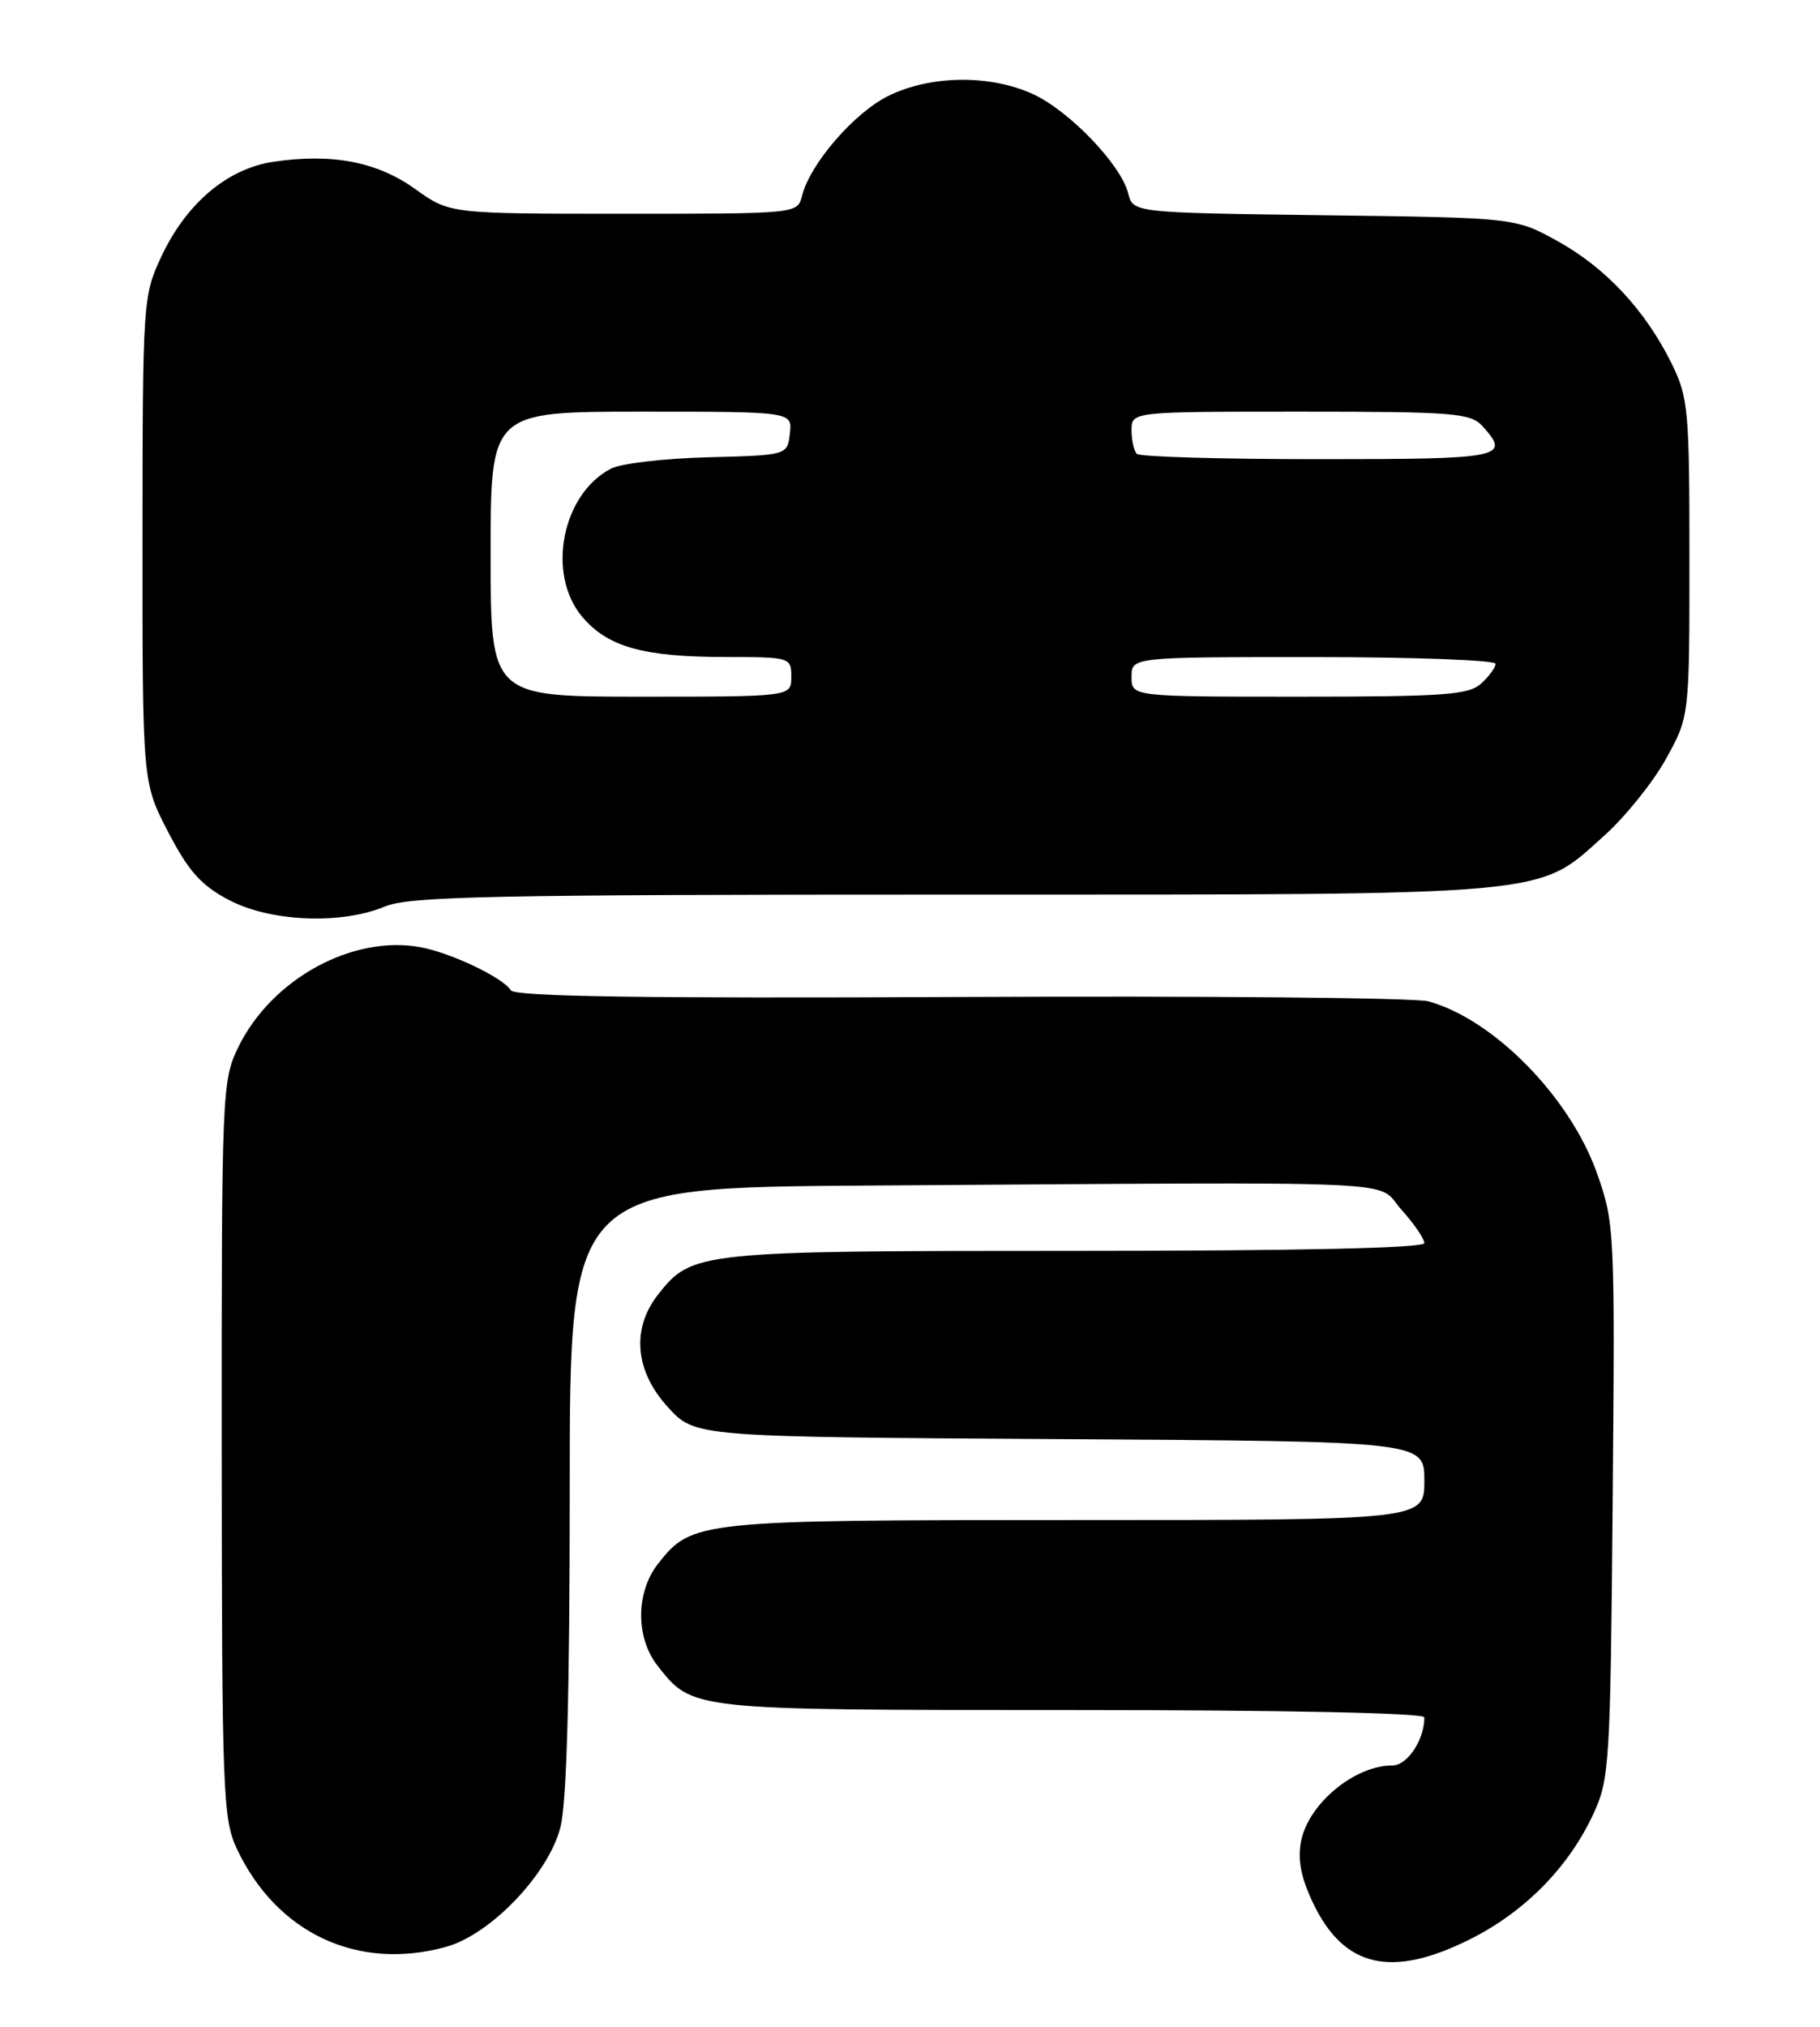 <?xml version="1.0" encoding="UTF-8" standalone="no"?>
<!DOCTYPE svg PUBLIC "-//W3C//DTD SVG 1.1//EN" "http://www.w3.org/Graphics/SVG/1.1/DTD/svg11.dtd" >
<svg xmlns="http://www.w3.org/2000/svg" xmlns:xlink="http://www.w3.org/1999/xlink" version="1.1" viewBox="0 0 230 256">
 <g >
 <path fill="currentColor"
d=" M 185.76 244.96 C 192.68 241.50 198.25 235.85 201.36 229.12 C 203.40 224.73 203.51 222.80 203.80 189.58 C 204.09 155.42 204.05 154.52 201.82 148.21 C 198.43 138.60 188.76 128.74 180.50 126.48 C 178.85 126.03 152.24 125.78 121.37 125.93 C 81.05 126.12 65.04 125.88 64.55 125.08 C 63.57 123.50 57.09 120.40 53.22 119.66 C 44.59 118.02 34.28 123.66 30.09 132.32 C 28.06 136.50 28.00 138.00 28.02 183.07 C 28.04 226.37 28.17 229.77 29.92 233.50 C 34.94 244.19 45.22 249.01 56.38 245.91 C 62.03 244.34 69.34 236.68 70.83 230.78 C 71.62 227.61 72.00 213.89 72.00 188.06 C 72.00 150.00 72.00 150.00 109.75 149.75 C 179.95 149.29 173.73 149.01 177.08 152.77 C 178.69 154.56 180.00 156.47 180.00 157.02 C 180.00 157.65 164.19 158.00 135.97 158.00 C 88.19 158.00 87.44 158.08 83.17 163.51 C 79.76 167.84 80.24 173.20 84.42 177.76 C 87.84 181.50 87.84 181.50 133.92 181.78 C 180.00 182.06 180.00 182.06 180.00 187.03 C 180.00 192.00 180.00 192.00 135.97 192.00 C 88.19 192.00 87.44 192.08 83.17 197.51 C 80.34 201.10 80.31 206.85 83.09 210.39 C 87.54 216.05 87.07 216.00 135.45 216.00 C 162.42 216.00 180.00 216.37 180.00 216.93 C 180.00 219.78 177.85 223.00 175.96 223.00 C 171.15 223.00 165.30 227.88 164.41 232.63 C 163.97 234.98 164.43 237.25 165.99 240.49 C 169.89 248.55 175.88 249.90 185.76 244.96 Z  M 48.65 114.50 C 51.73 113.22 62.08 113.00 120.44 113.00 C 197.20 113.00 194.14 113.28 202.78 105.51 C 205.42 103.14 208.91 98.79 210.54 95.85 C 213.50 90.50 213.50 90.50 213.50 70.50 C 213.50 51.77 213.36 50.21 211.25 45.92 C 207.94 39.21 202.93 33.83 196.86 30.47 C 191.50 27.50 191.50 27.50 167.34 27.19 C 143.18 26.87 143.18 26.87 142.57 24.41 C 141.66 20.79 135.09 13.95 130.50 11.87 C 125.11 9.41 117.68 9.49 112.35 12.07 C 108.00 14.18 102.38 20.65 101.35 24.75 C 100.78 27.00 100.76 27.00 78.81 27.00 C 56.83 27.00 56.83 27.00 52.49 23.89 C 47.68 20.43 41.94 19.33 34.52 20.44 C 28.68 21.32 23.50 25.73 20.35 32.49 C 18.07 37.39 18.02 38.15 18.01 68.16 C 18.00 98.83 18.00 98.83 21.25 105.09 C 23.83 110.05 25.41 111.83 28.91 113.67 C 34.15 116.44 43.11 116.82 48.65 114.50 Z  M 62.00 70.00 C 62.00 52.00 62.00 52.00 81.07 52.00 C 100.13 52.00 100.13 52.00 99.82 54.75 C 99.50 57.50 99.50 57.50 89.50 57.76 C 84.00 57.90 78.47 58.54 77.22 59.19 C 71.01 62.40 69.04 72.51 73.56 77.89 C 76.79 81.72 81.29 82.99 91.75 82.99 C 99.88 83.00 100.00 83.04 100.00 85.50 C 100.00 88.00 100.00 88.00 81.00 88.00 C 62.00 88.00 62.00 88.00 62.00 70.00 Z  M 143.00 85.50 C 143.00 83.00 143.00 83.00 166.00 83.00 C 178.65 83.00 189.00 83.38 189.00 83.85 C 189.00 84.31 188.18 85.43 187.17 86.35 C 185.59 87.78 182.47 88.00 164.17 88.00 C 143.00 88.00 143.00 88.00 143.00 85.50 Z  M 143.67 57.33 C 143.30 56.97 143.00 55.62 143.00 54.33 C 143.00 52.00 143.00 52.00 164.35 52.00 C 183.75 52.00 185.84 52.17 187.35 53.83 C 190.94 57.80 189.97 58.00 166.67 58.00 C 154.38 58.00 144.03 57.70 143.67 57.33 Z "/>
</g>
</svg>